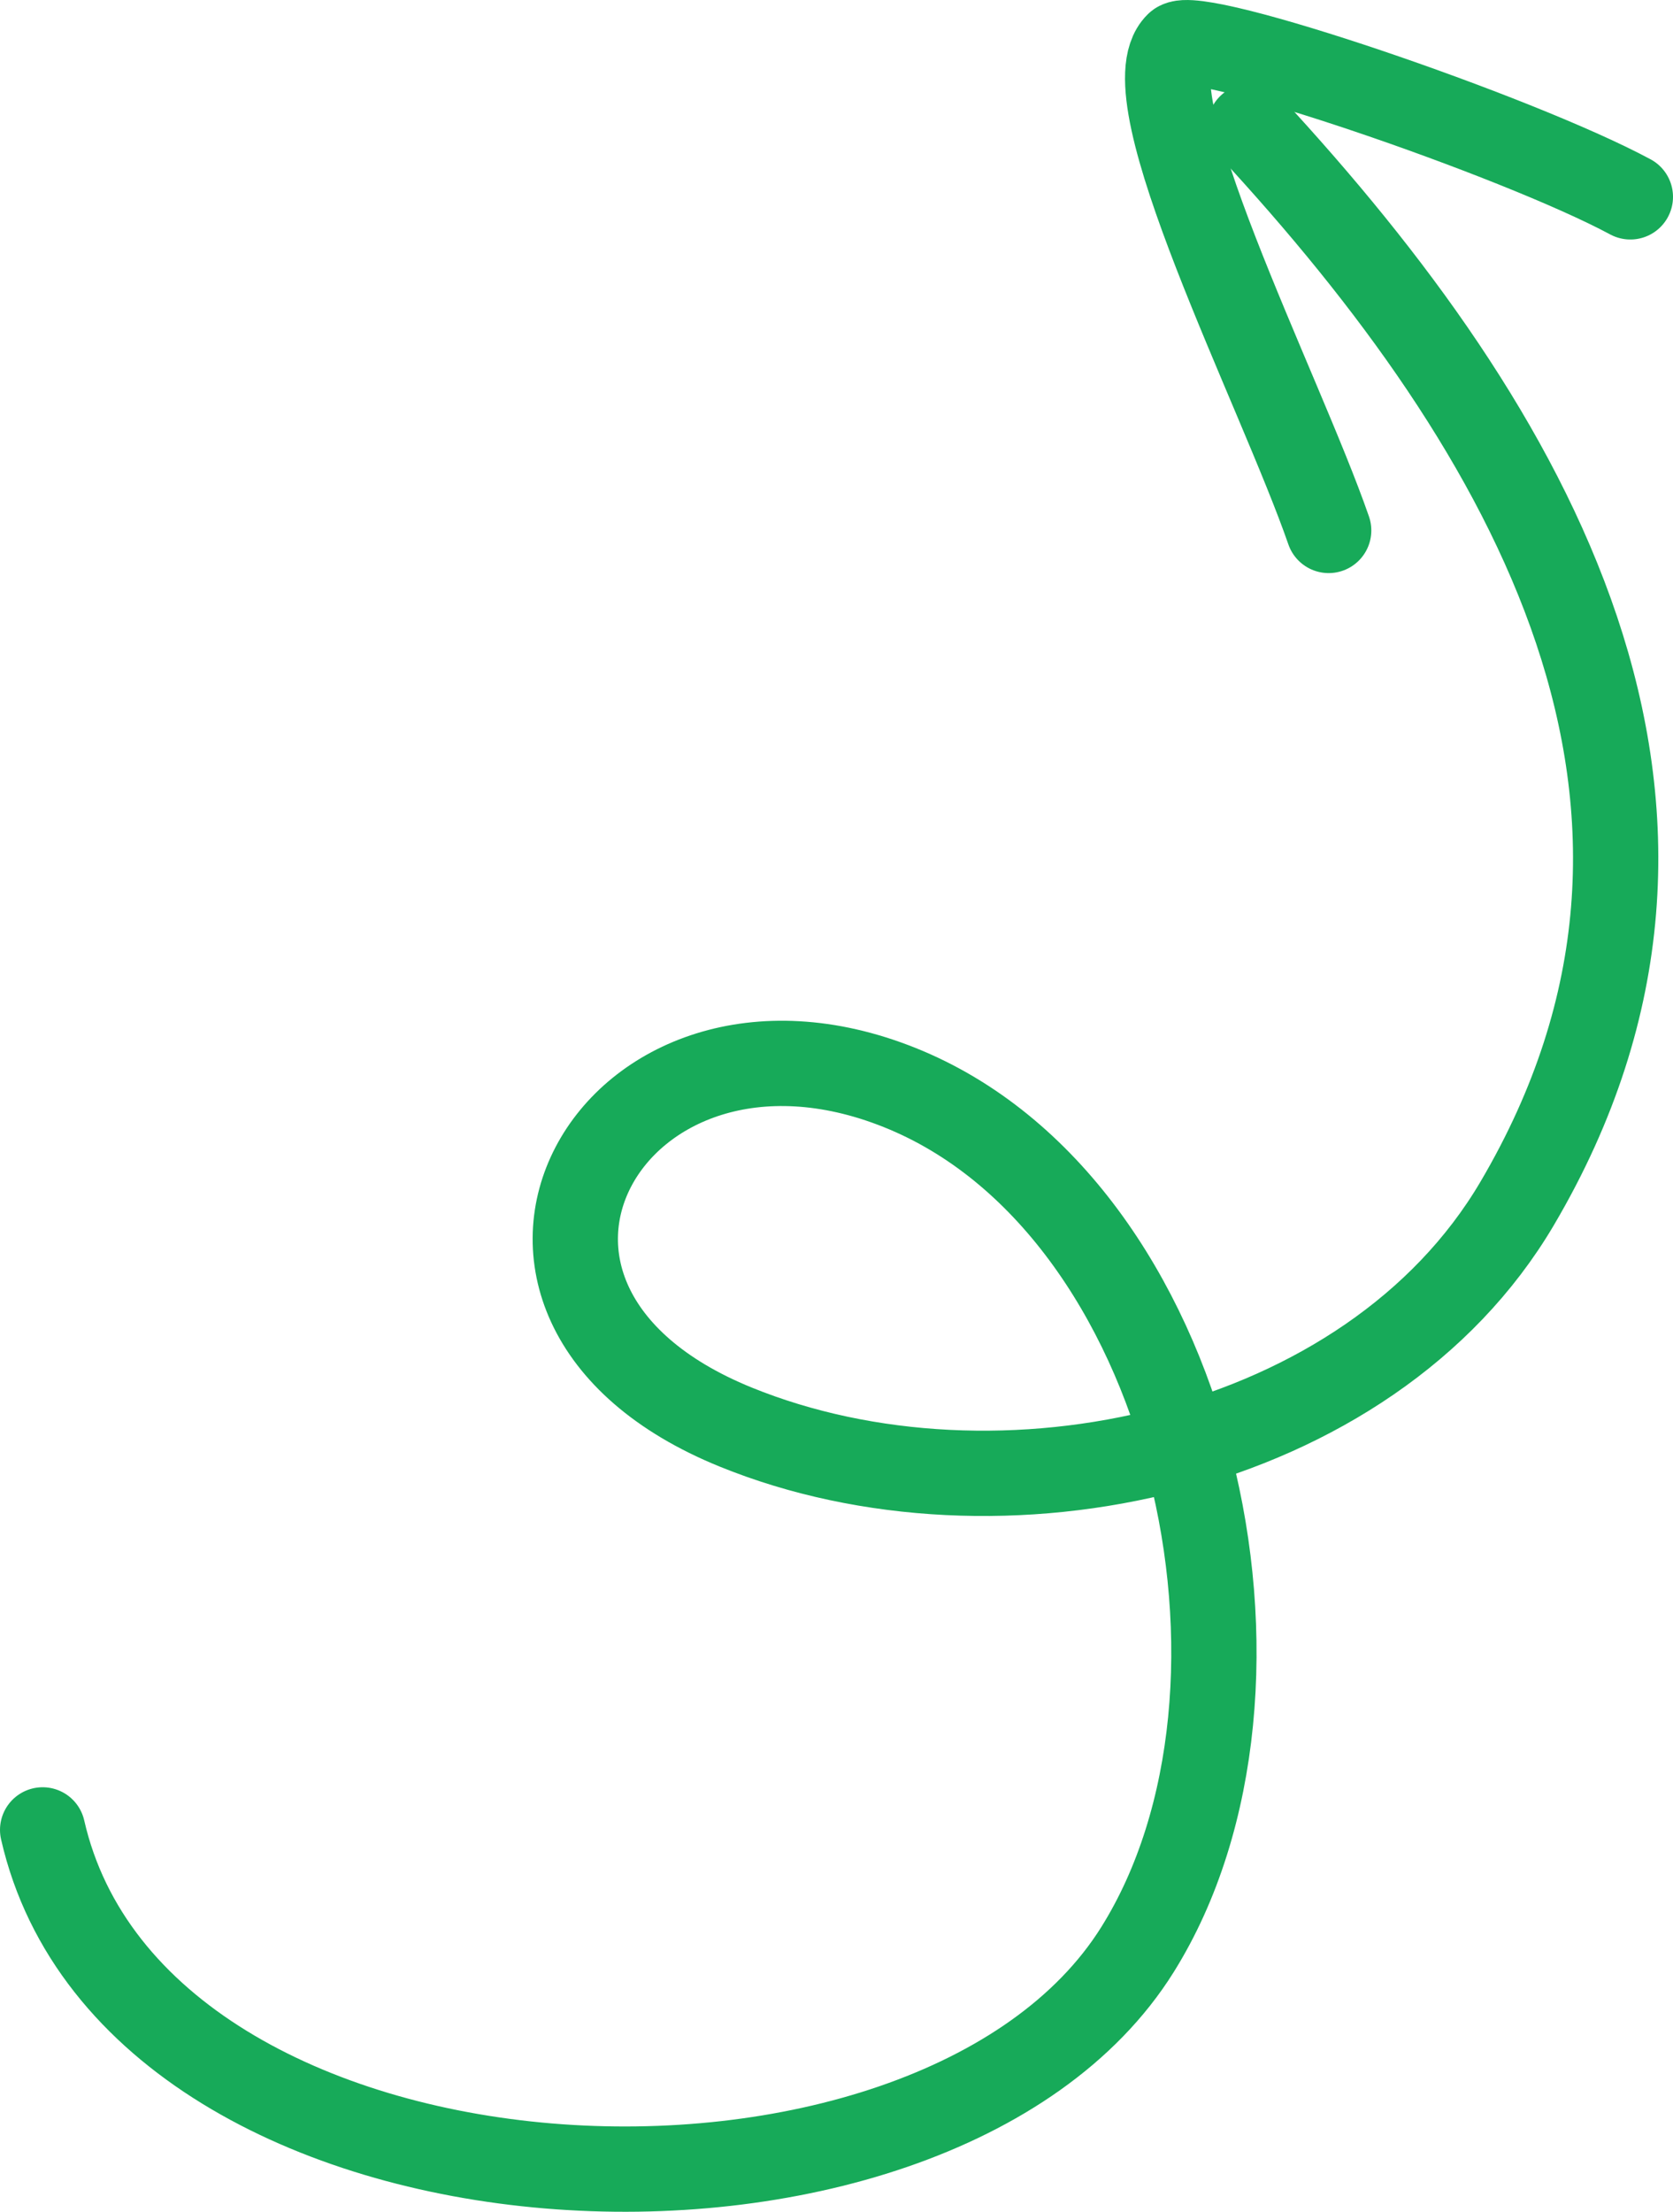 <?xml version="1.0" encoding="utf-8"?>
<!-- Generator: Adobe Illustrator 16.0.0, SVG Export Plug-In . SVG Version: 6.00 Build 0)  -->
<!DOCTYPE svg PUBLIC "-//W3C//DTD SVG 1.1//EN" "http://www.w3.org/Graphics/SVG/1.1/DTD/svg11.dtd">
<svg version="1.1" id="Layer_1" xmlns="http://www.w3.org/2000/svg" xmlns:xlink="http://www.w3.org/1999/xlink" x="0px" y="0px"
	 width="156.927px" height="207.436px" viewBox="0 0 156.927 207.436" enable-background="new 0 0 156.927 207.436"
	 xml:space="preserve">
<path fill="none" stroke="#17AA59" stroke-width="8" stroke-linecap="round" stroke-linejoin="round" stroke-miterlimit="10" d="
	M4,171.621c8.751,38.341,83.487,41.962,102.698,11.224c15.324-24.514,5.243-69.819-22.308-80.848
	c-27.03-10.821-44.454,20.017-15.388,31.841c24.631,10.022,59.436,2.563,73.296-20.95c21.964-37.268,1.267-72.57-25.049-101.016"/>
<path fill="none" stroke="#17AA59" stroke-width="8" stroke-linecap="round" stroke-linejoin="round" stroke-miterlimit="10" d="
	M124.629,49.749c-4.612-13.306-18.874-40.951-14.159-45.563c1.719-1.683,31.717,8.509,42.457,14.277"/>
</svg>
